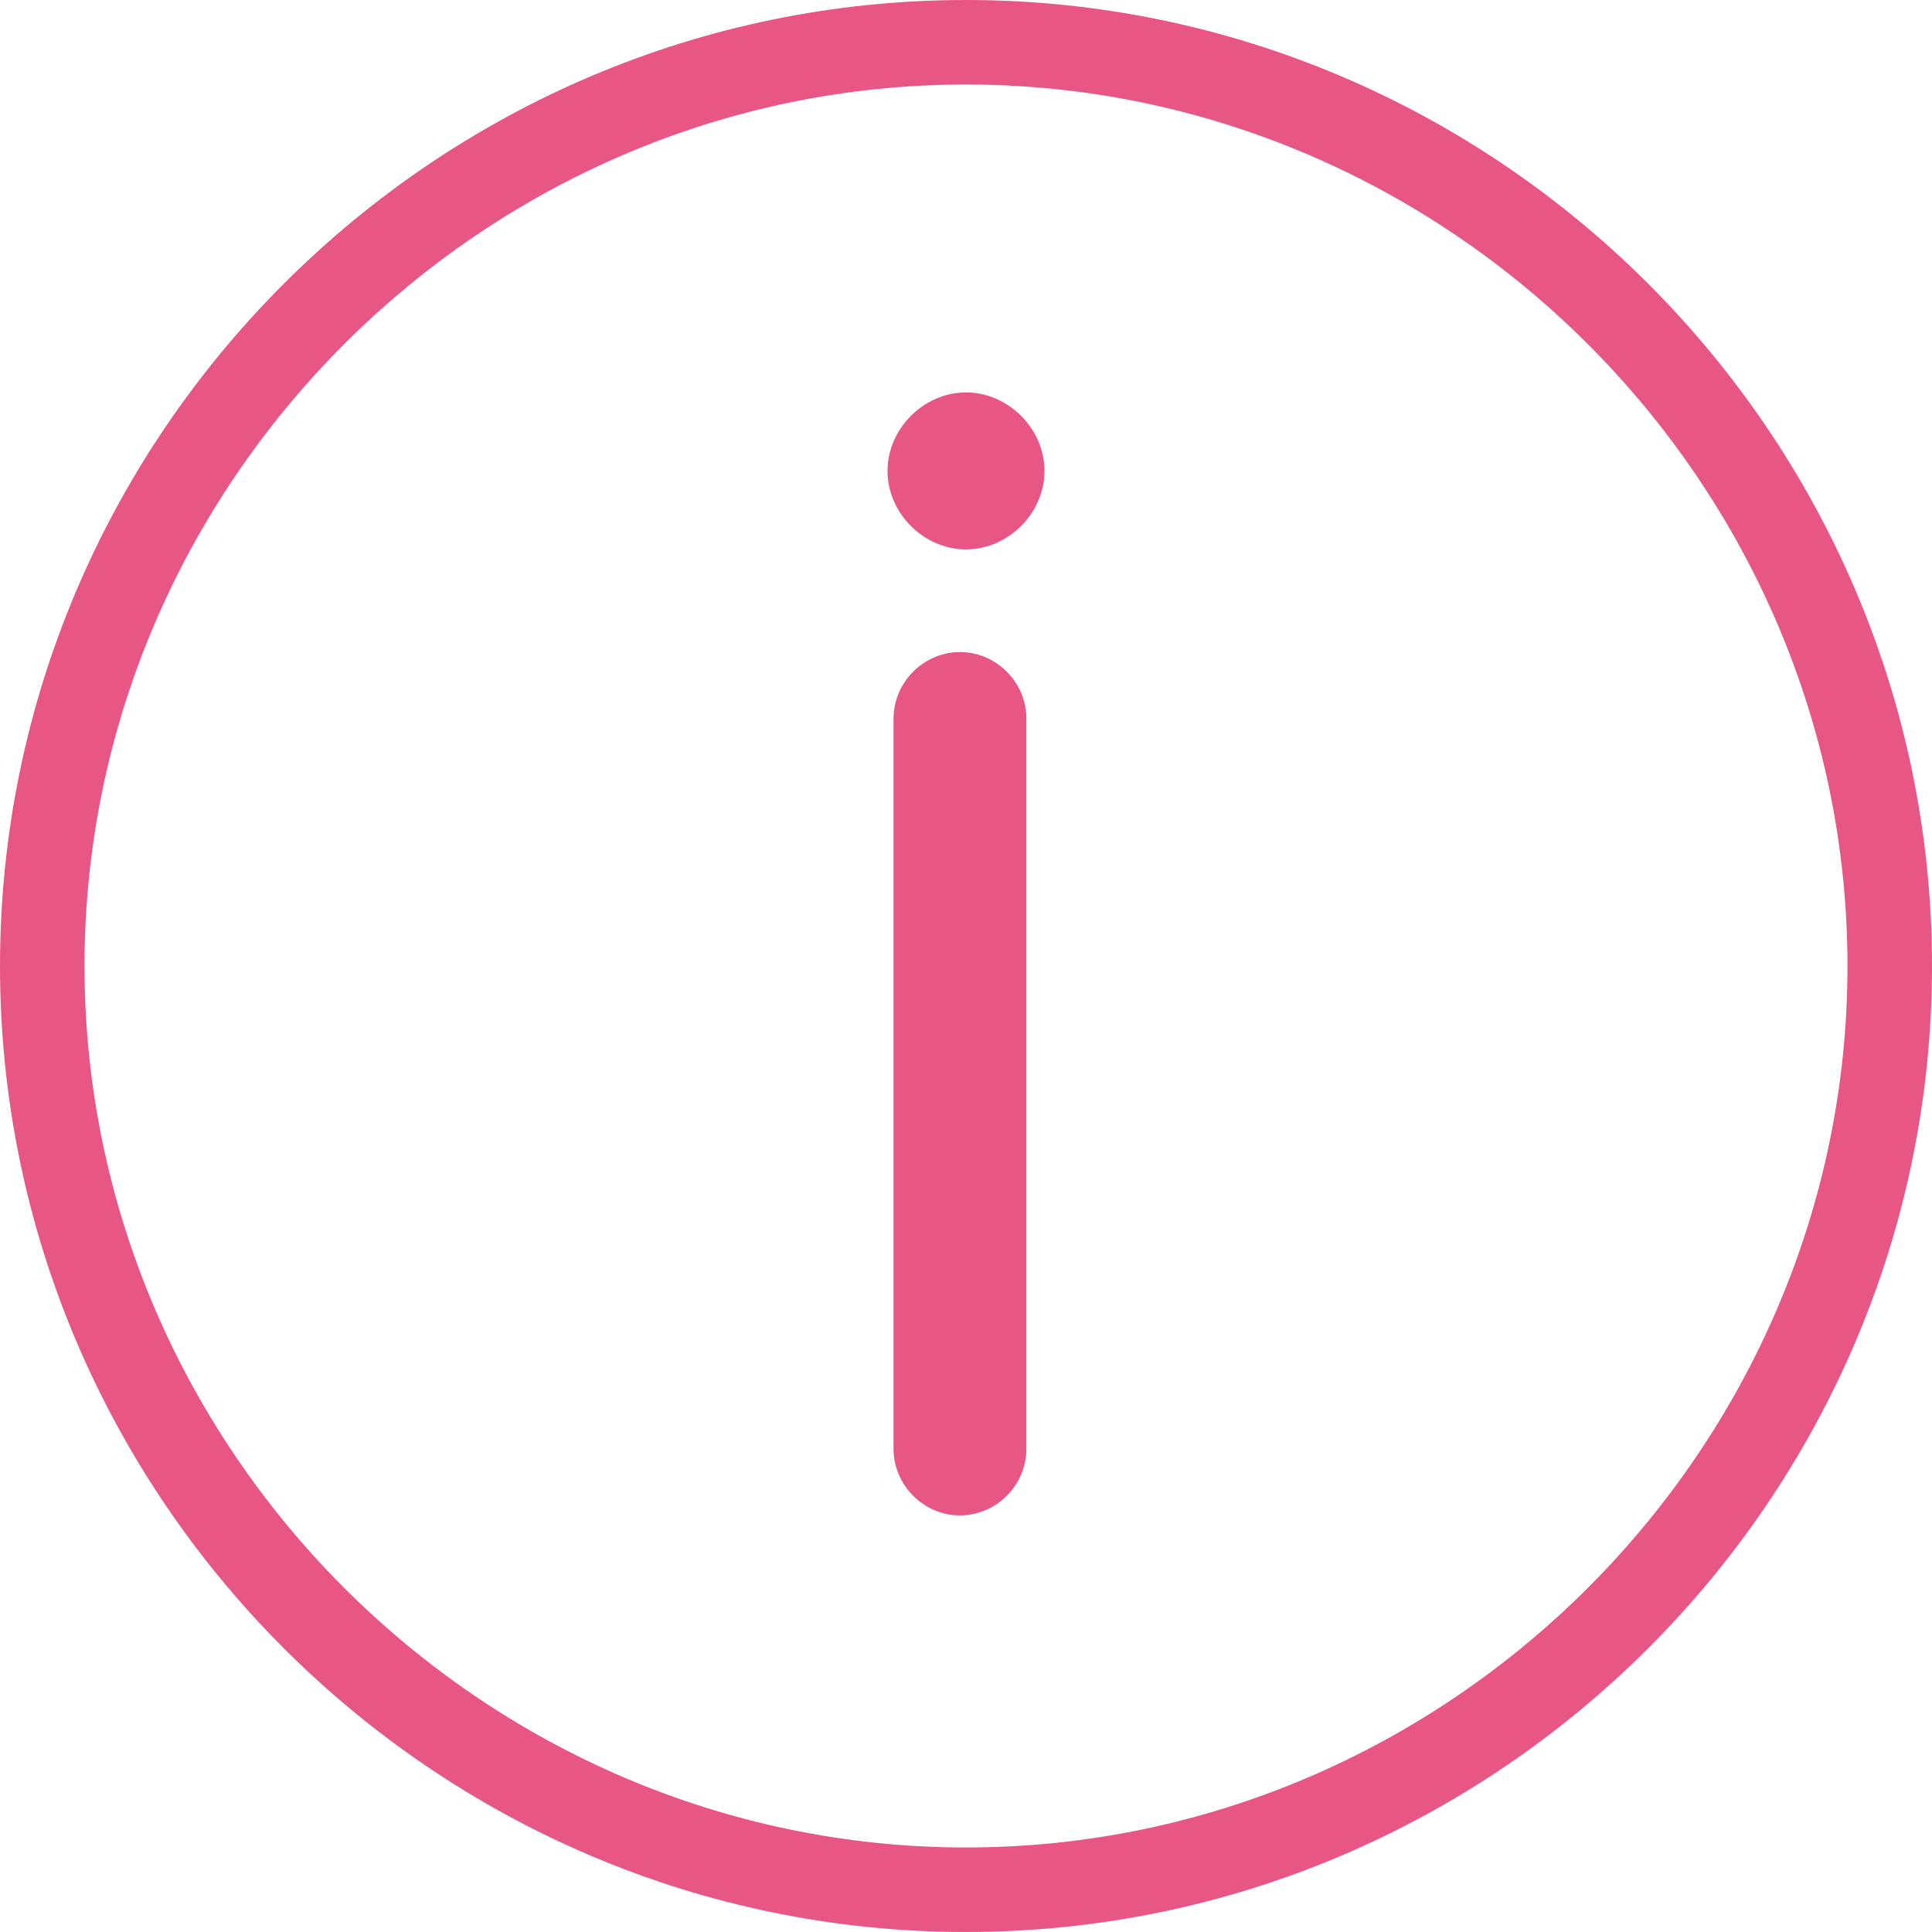 <?xml version="1.0" encoding="utf-8"?>
<!-- Generator: Adobe Illustrator 21.0.2, SVG Export Plug-In . SVG Version: 6.00 Build 0)  -->
<svg version="1.1" id="Layer_1" xmlns="http://www.w3.org/2000/svg" xmlns:xlink="http://www.w3.org/1999/xlink" x="0px" y="0px"
	 viewBox="0 0 32 32" style="enable-background:new 0 0 32 32;" xml:space="preserve">
<style type="text/css">
	.st0{fill:#E85685;}
</style>
<path class="st0" d="M16,0C7.2,0,0,7.2,0,16s7.2,16,16,16s16-7.2,16-16S24.8,0,16,0 M16,30.6C8,30.6,1.4,24,1.4,16S8,1.4,16,1.4
	S30.6,8,30.6,16S24,30.6,16,30.6"/>
<path class="st0" d="M15.9,10.8c-0.6,0-1.1,0.5-1.1,1.1V24c0,0.6,0.5,1.1,1.1,1.1S17,24.6,17,24V11.9C17,11.3,16.5,10.8,15.9,10.8"
	/>
<path class="st0" d="M17.3,7.8c0,0.7-0.6,1.3-1.3,1.3s-1.3-0.6-1.3-1.3s0.6-1.3,1.3-1.3C16.7,6.5,17.3,7.1,17.3,7.8"/>
</svg>
